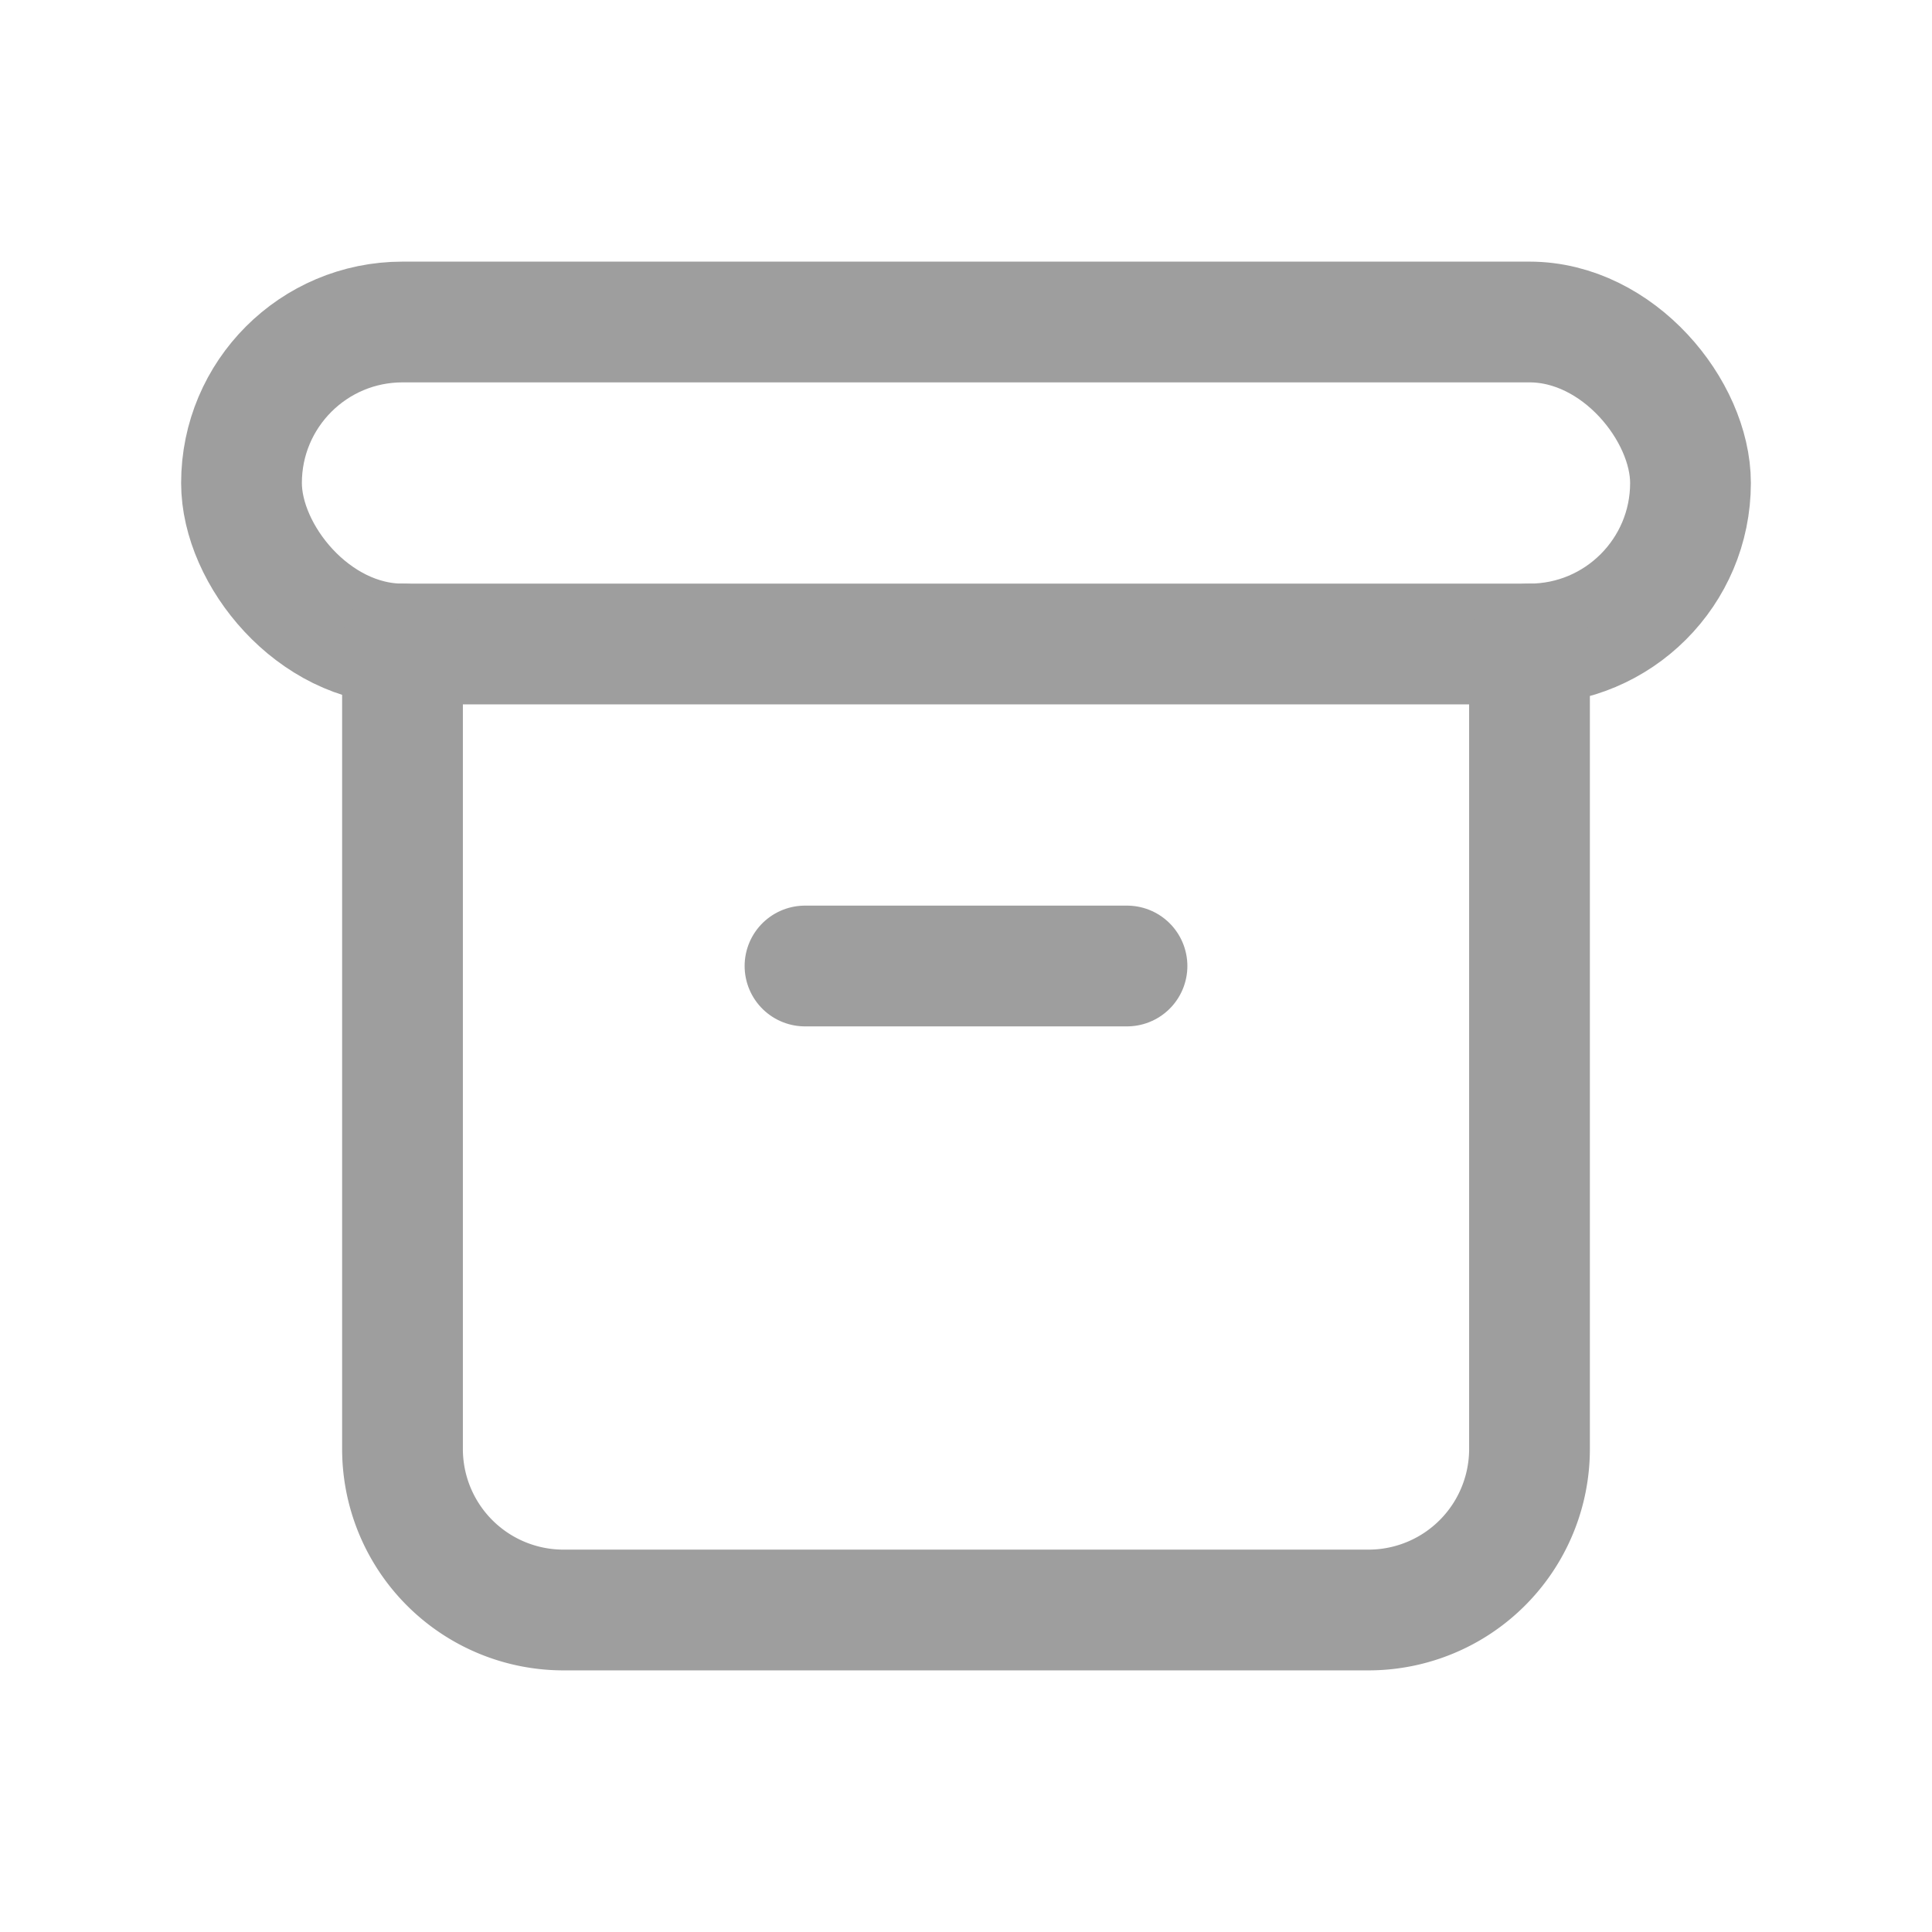 <svg xmlns="http://www.w3.org/2000/svg" class="icon icon-tabler icon-tabler-archive" width="44" height="44"
    viewBox="0 0 24 24" stroke-width="1.5" stroke="#9e9e9e" fill="none" stroke-linecap="round" stroke-linejoin="round">
    <path stroke="none" d="M0 0h24v24H0z" fill="none" />
    <rect x="3" y="4" width="18" height="4" rx="2" />
    <path d="M5 8v10a2 2 0 0 0 2 2h10a2 2 0 0 0 2 -2v-10" />
    <line x1="10" y1="12" x2="14" y2="12" />
</svg>